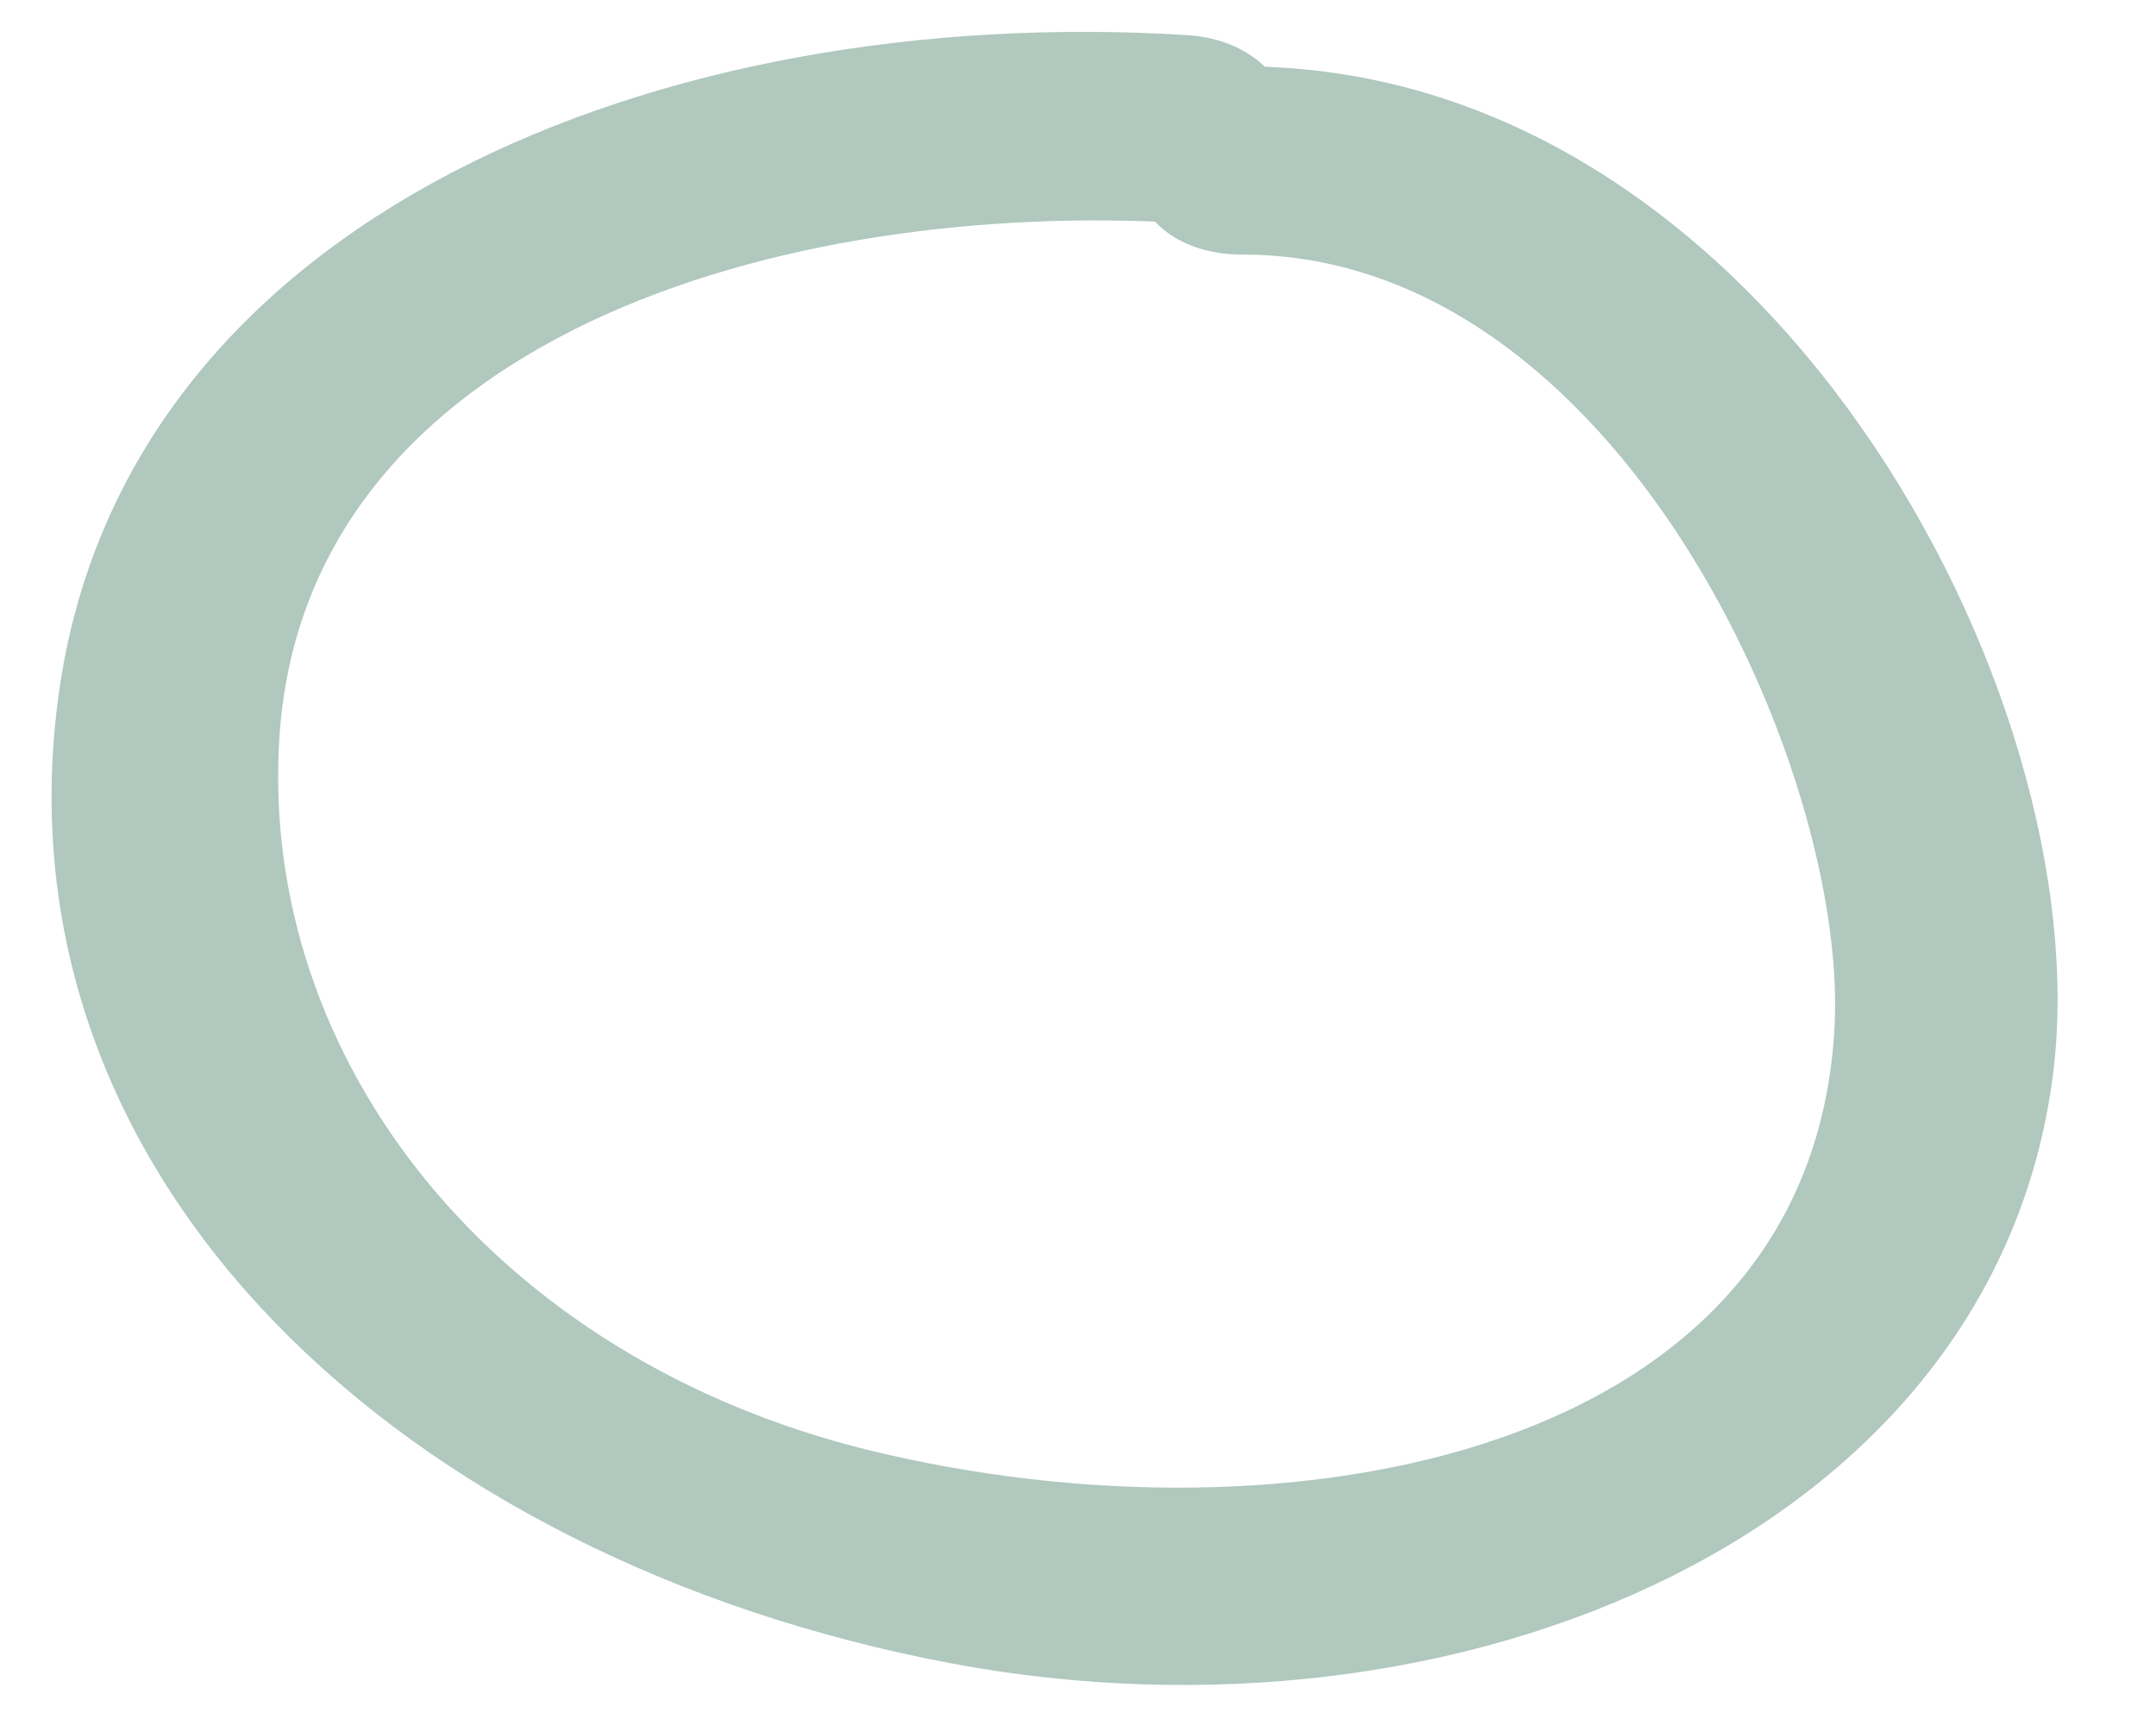 <?xml version="1.0" encoding="UTF-8" standalone="no"?><svg width='15' height='12' viewBox='0 0 15 12' fill='none' xmlns='http://www.w3.org/2000/svg'>
<path d='M8.256 0.244C4.624 0.019 0.871 1.493 0.409 4.825C-0.06 8.21 2.816 10.855 6.617 11.571C10.161 12.238 13.888 10.659 14.285 7.461C14.61 4.842 12.291 0.462 8.646 0.462C7.605 0.462 7.605 1.771 8.646 1.771C11.25 1.771 12.852 5.338 12.764 7.131C12.616 10.15 8.934 10.79 6.061 10.092C3.438 9.455 1.806 7.373 1.943 5.141C2.116 2.355 5.438 1.378 8.264 1.553C9.27 1.616 9.254 0.306 8.256 0.244Z' fill='#B0C8BE'/>
</svg>
